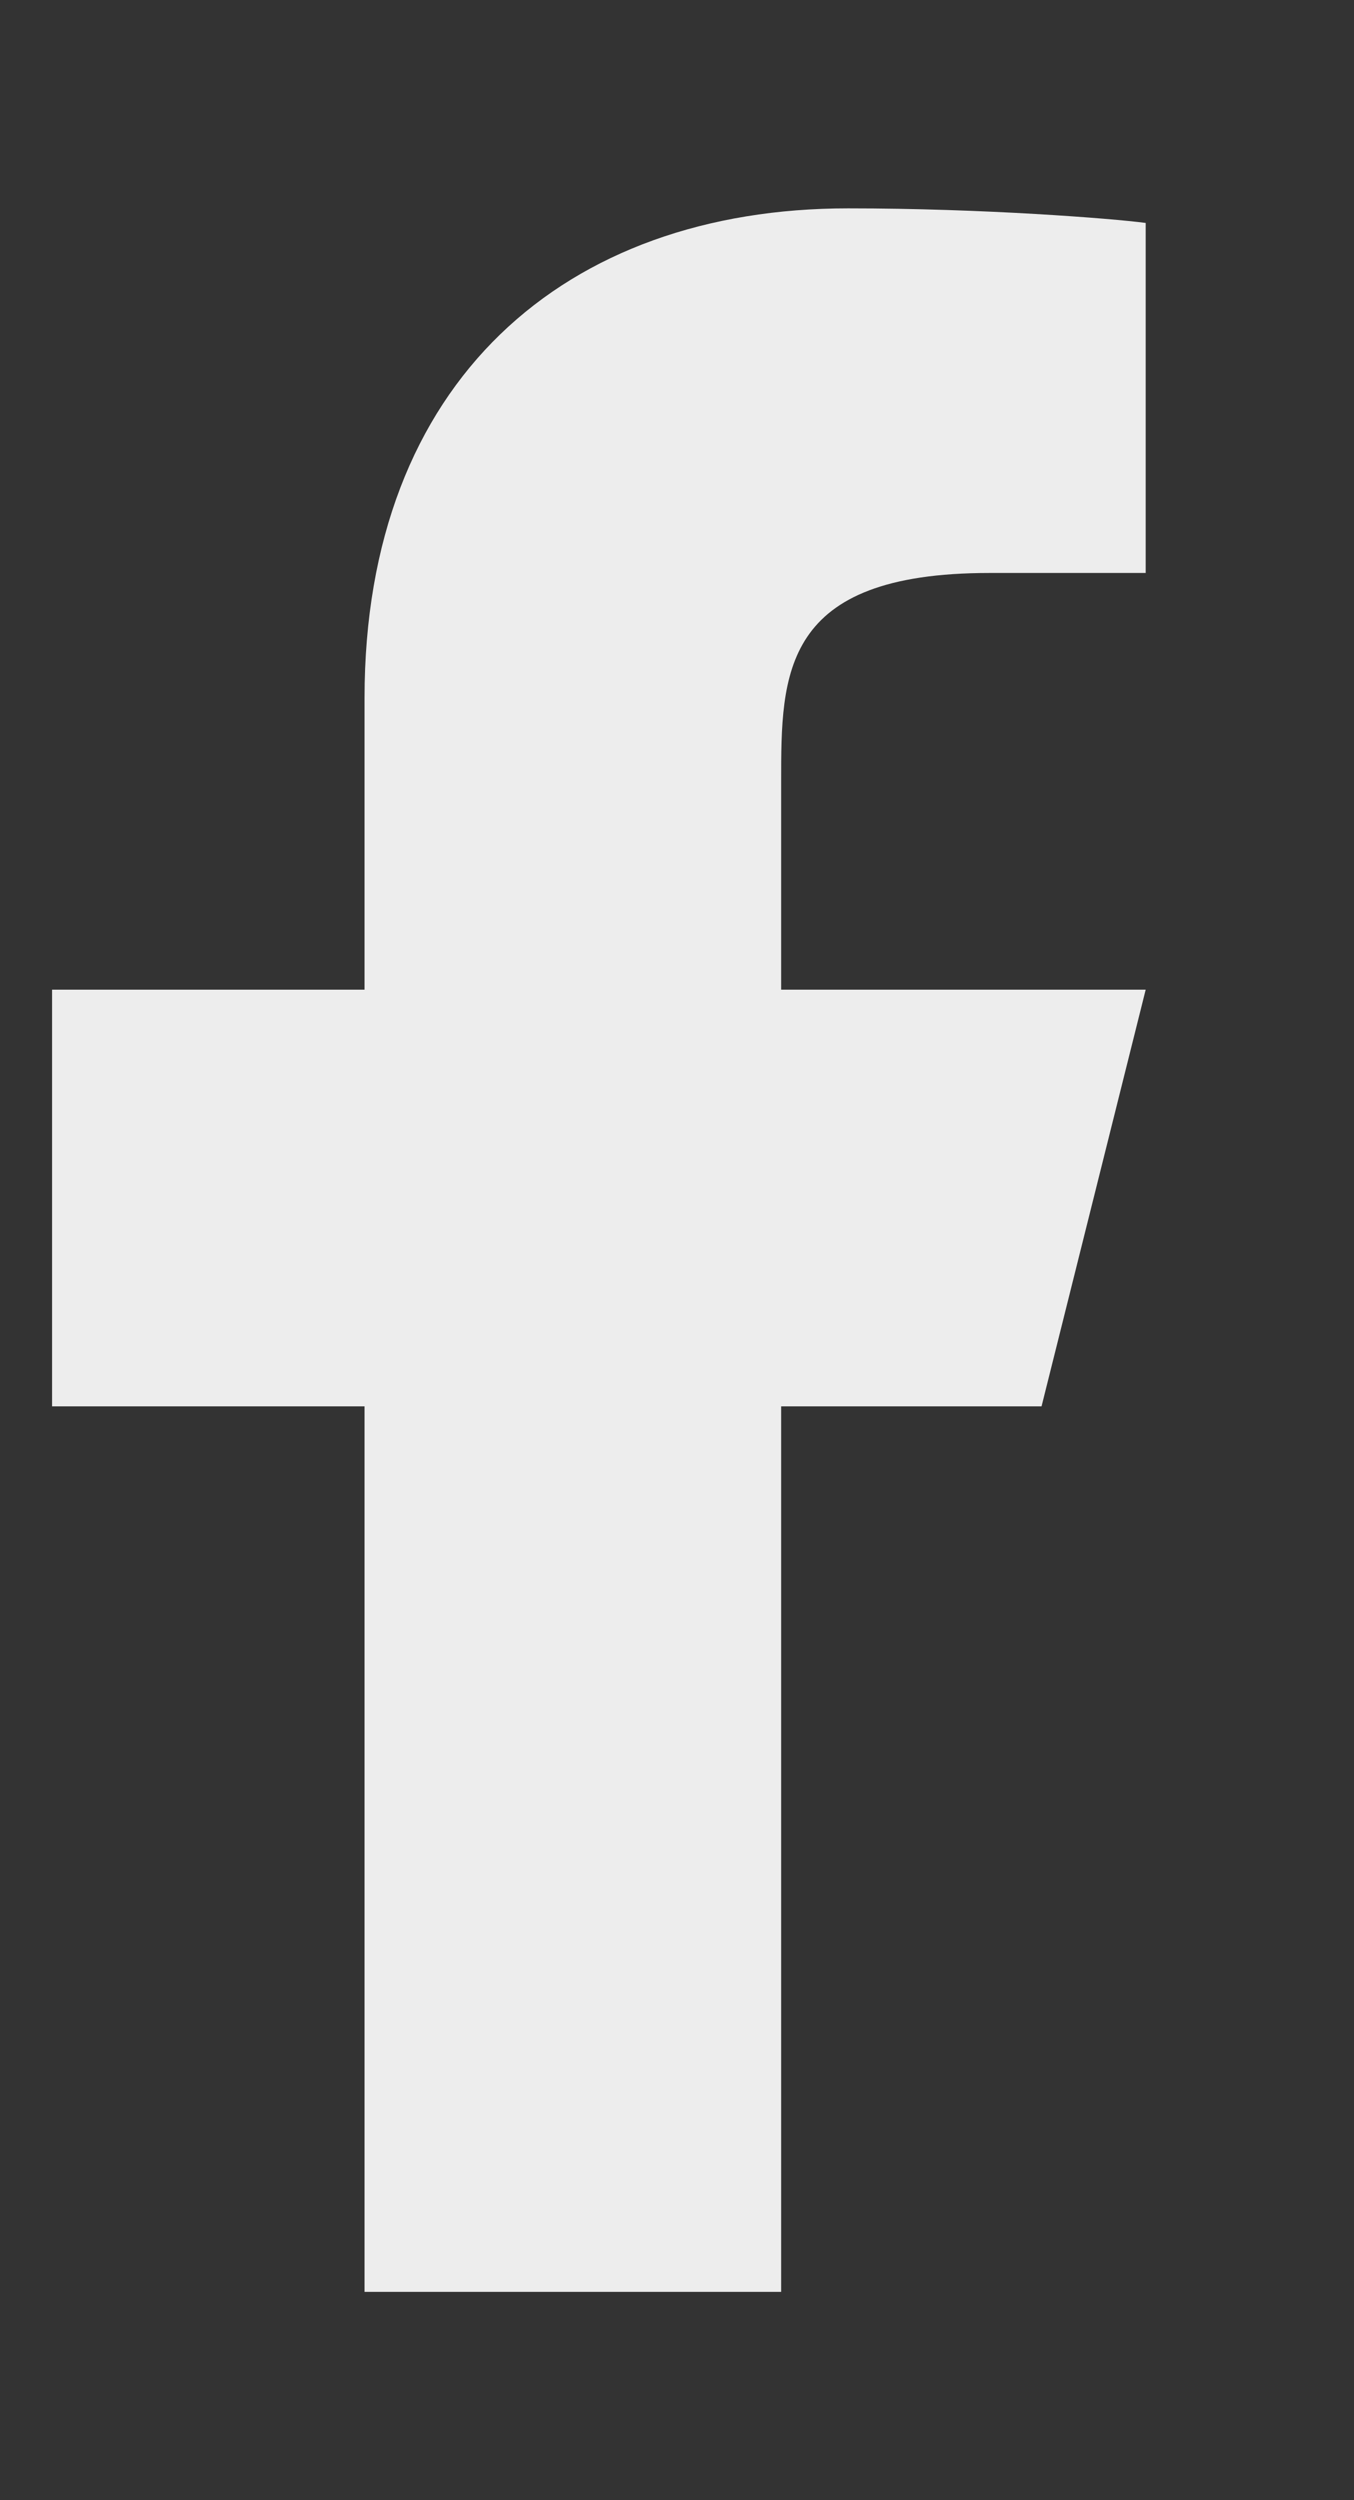 <svg width="13" height="24" viewBox="0 0 13 24" fill="none" xmlns="http://www.w3.org/2000/svg">
<rect x="0" y="0" width="13" height="24" fill="#333333" stroke="none"/>
<g clip-path="url(#clip0)">
<path d="M7.5 13.5H10L11 9.5H7.5V7.5C7.5 6.47 7.5 5.5 9.5 5.5H11V2.14C10.674 2.097 9.443 2 8.143 2C5.428 2 3.5 3.657 3.5 6.7V9.5H0.5V13.5H3.5V22H7.5V13.5Z" fill="#EDEDED"/>
</g>
<defs>
<clipPath id="clip0">
<rect width="12" height="24" fill="white" transform="translate(0.5)"/>
</clipPath>
</defs>
</svg>
